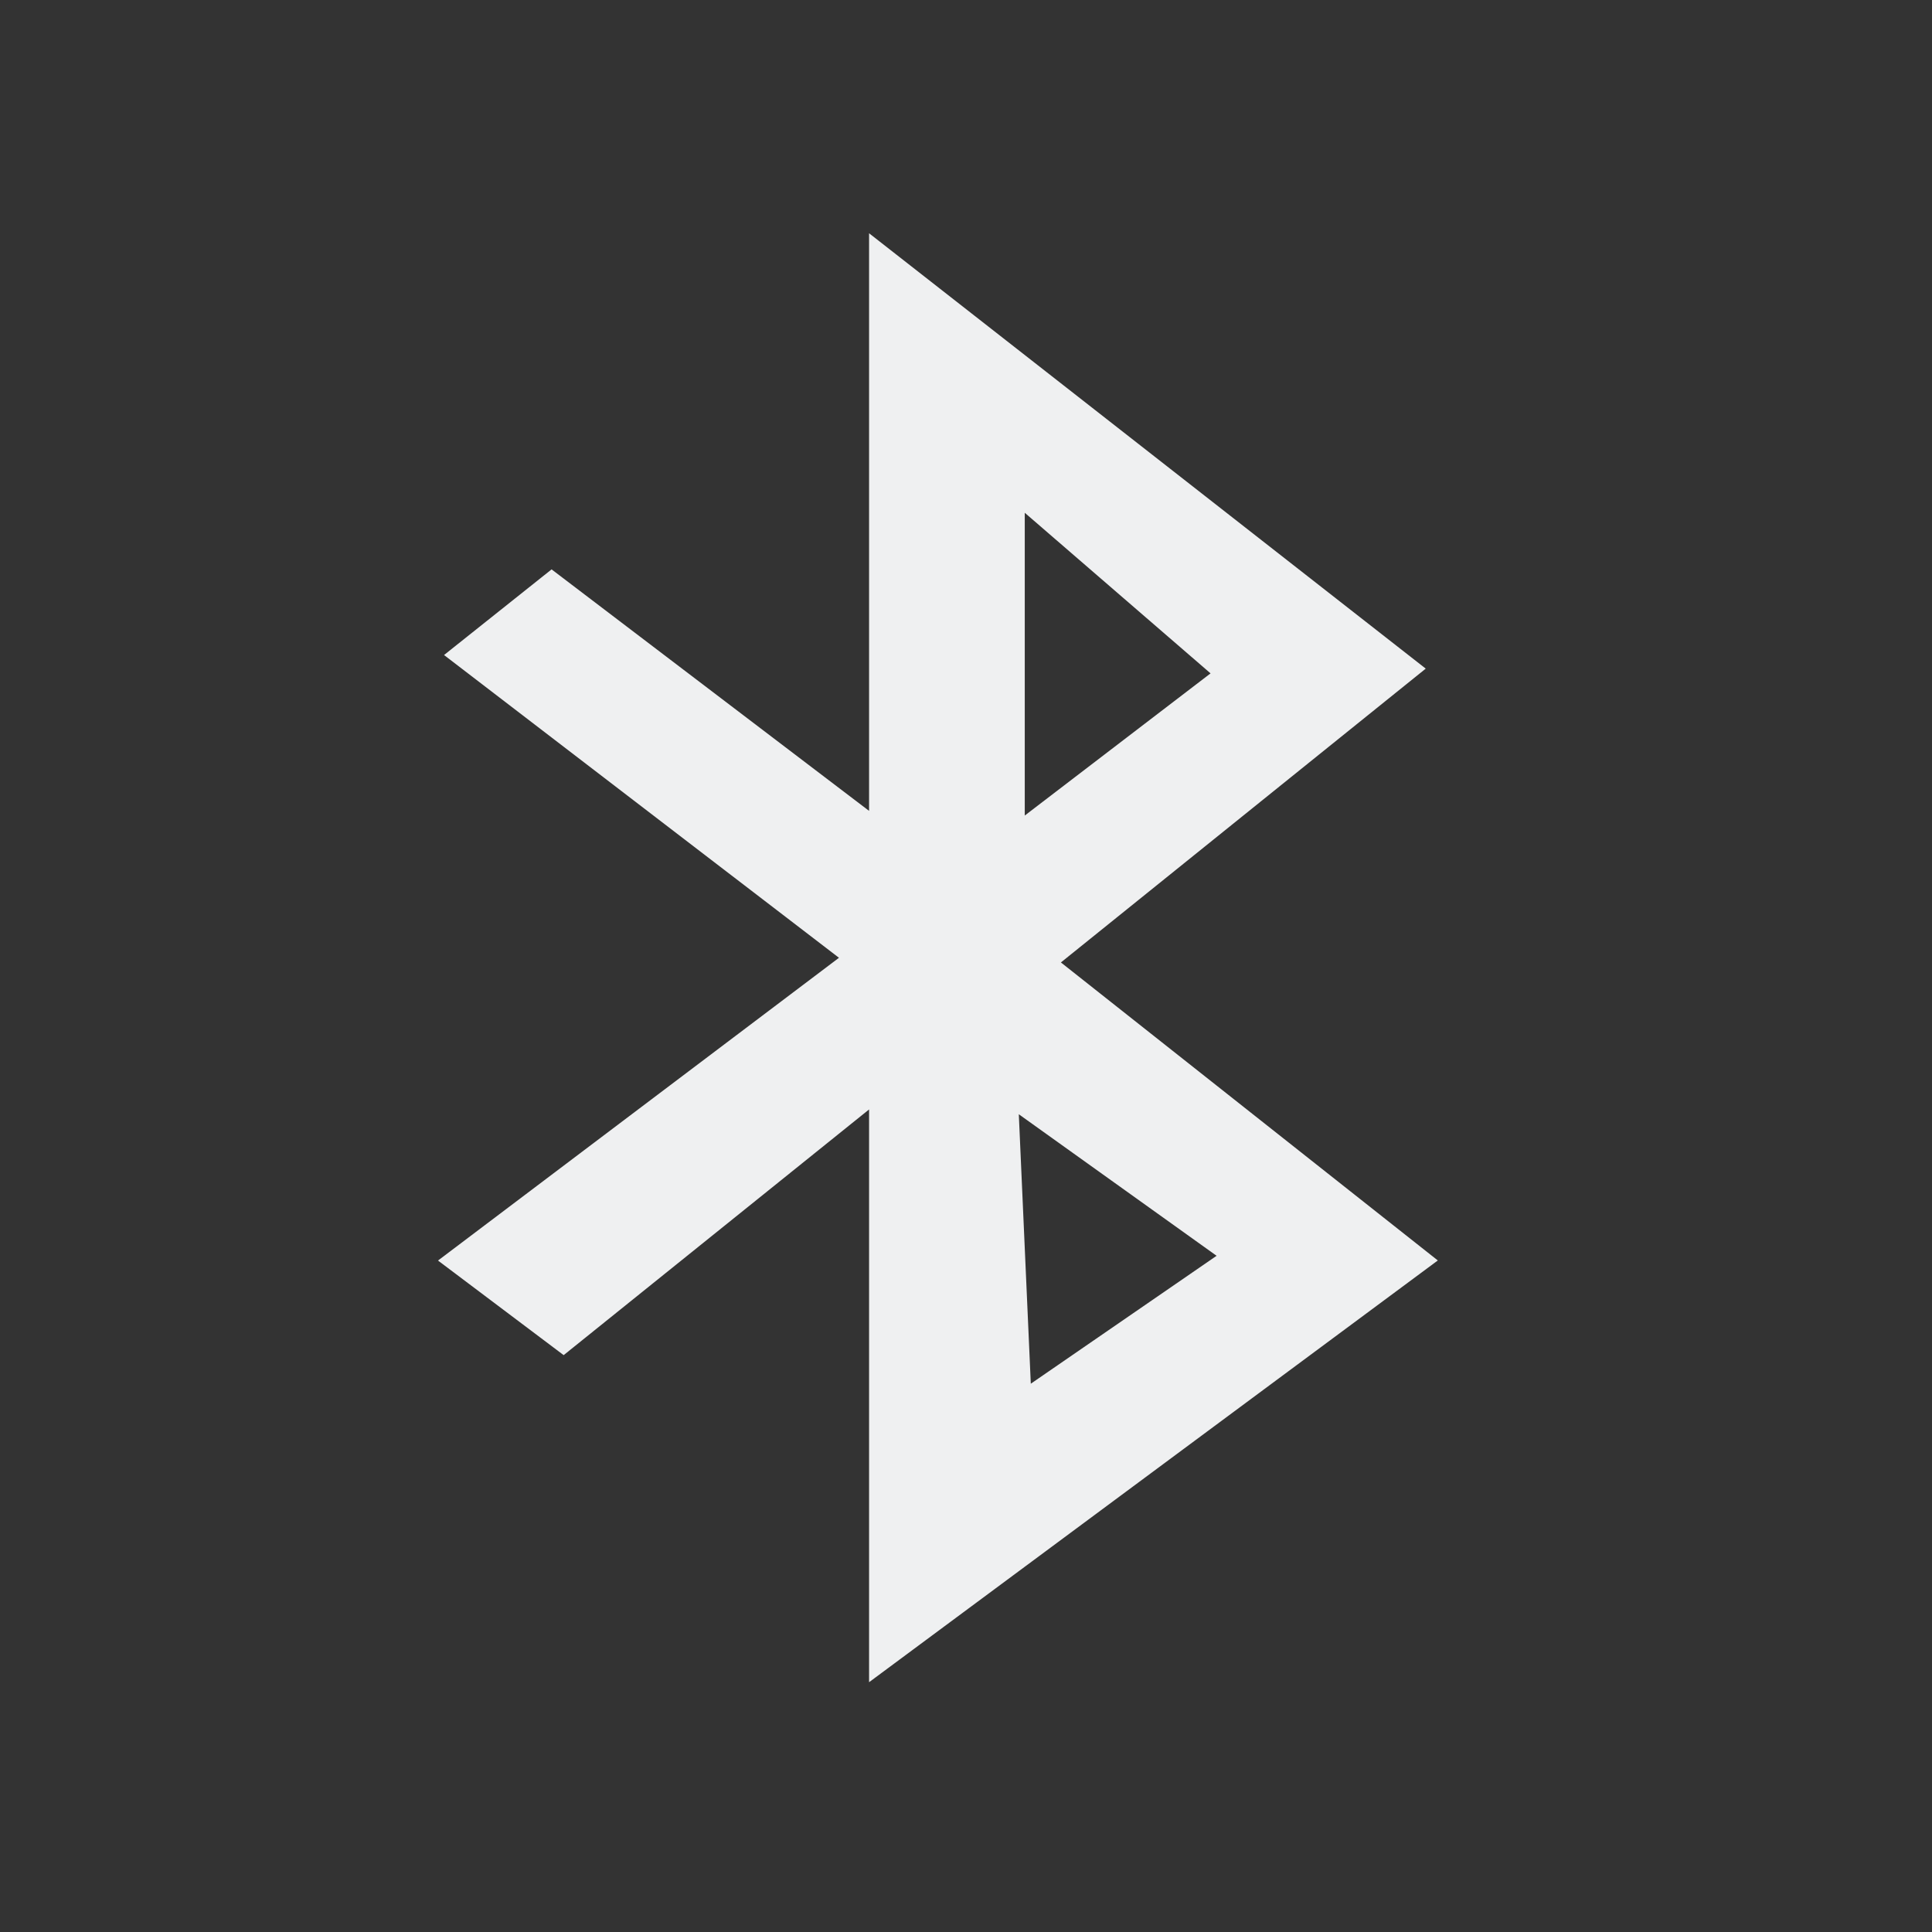 <svg width="24" height="24" version="1.1" viewBox="0 0 24 24" xmlns="http://www.w3.org/2000/svg">
  <rect x="0" y="0" width="24" height="24" fill="#333333" stroke="none"/>
  <defs id="defs3051">
    <style type="text/css" id="current-color-scheme">
      .ColorScheme-Text {
        color:#eff0f1;
      }
      </style>
  </defs>
    <path 
        style="fill:currentColor;fill-opacity:1;stroke:none"
            d="m10.796 2.898v7.175l-3.944-3-1.336 1.064 4.906 3.761-4.981 3.761 1.561 1.175 3.794-3.052v7.115l7.065-5.239-4.682-3.702 4.532-3.65-6.916-5.409m1.935 3.473 2.308 1.995-2.308 1.766v-3.761zm-0.075 7.471 2.458 1.759-2.308 1.589-0.149-3.347z"
            class="ColorScheme-Text"
            fill-rule="evenodd" stroke-width=".09"
        />
</svg>
